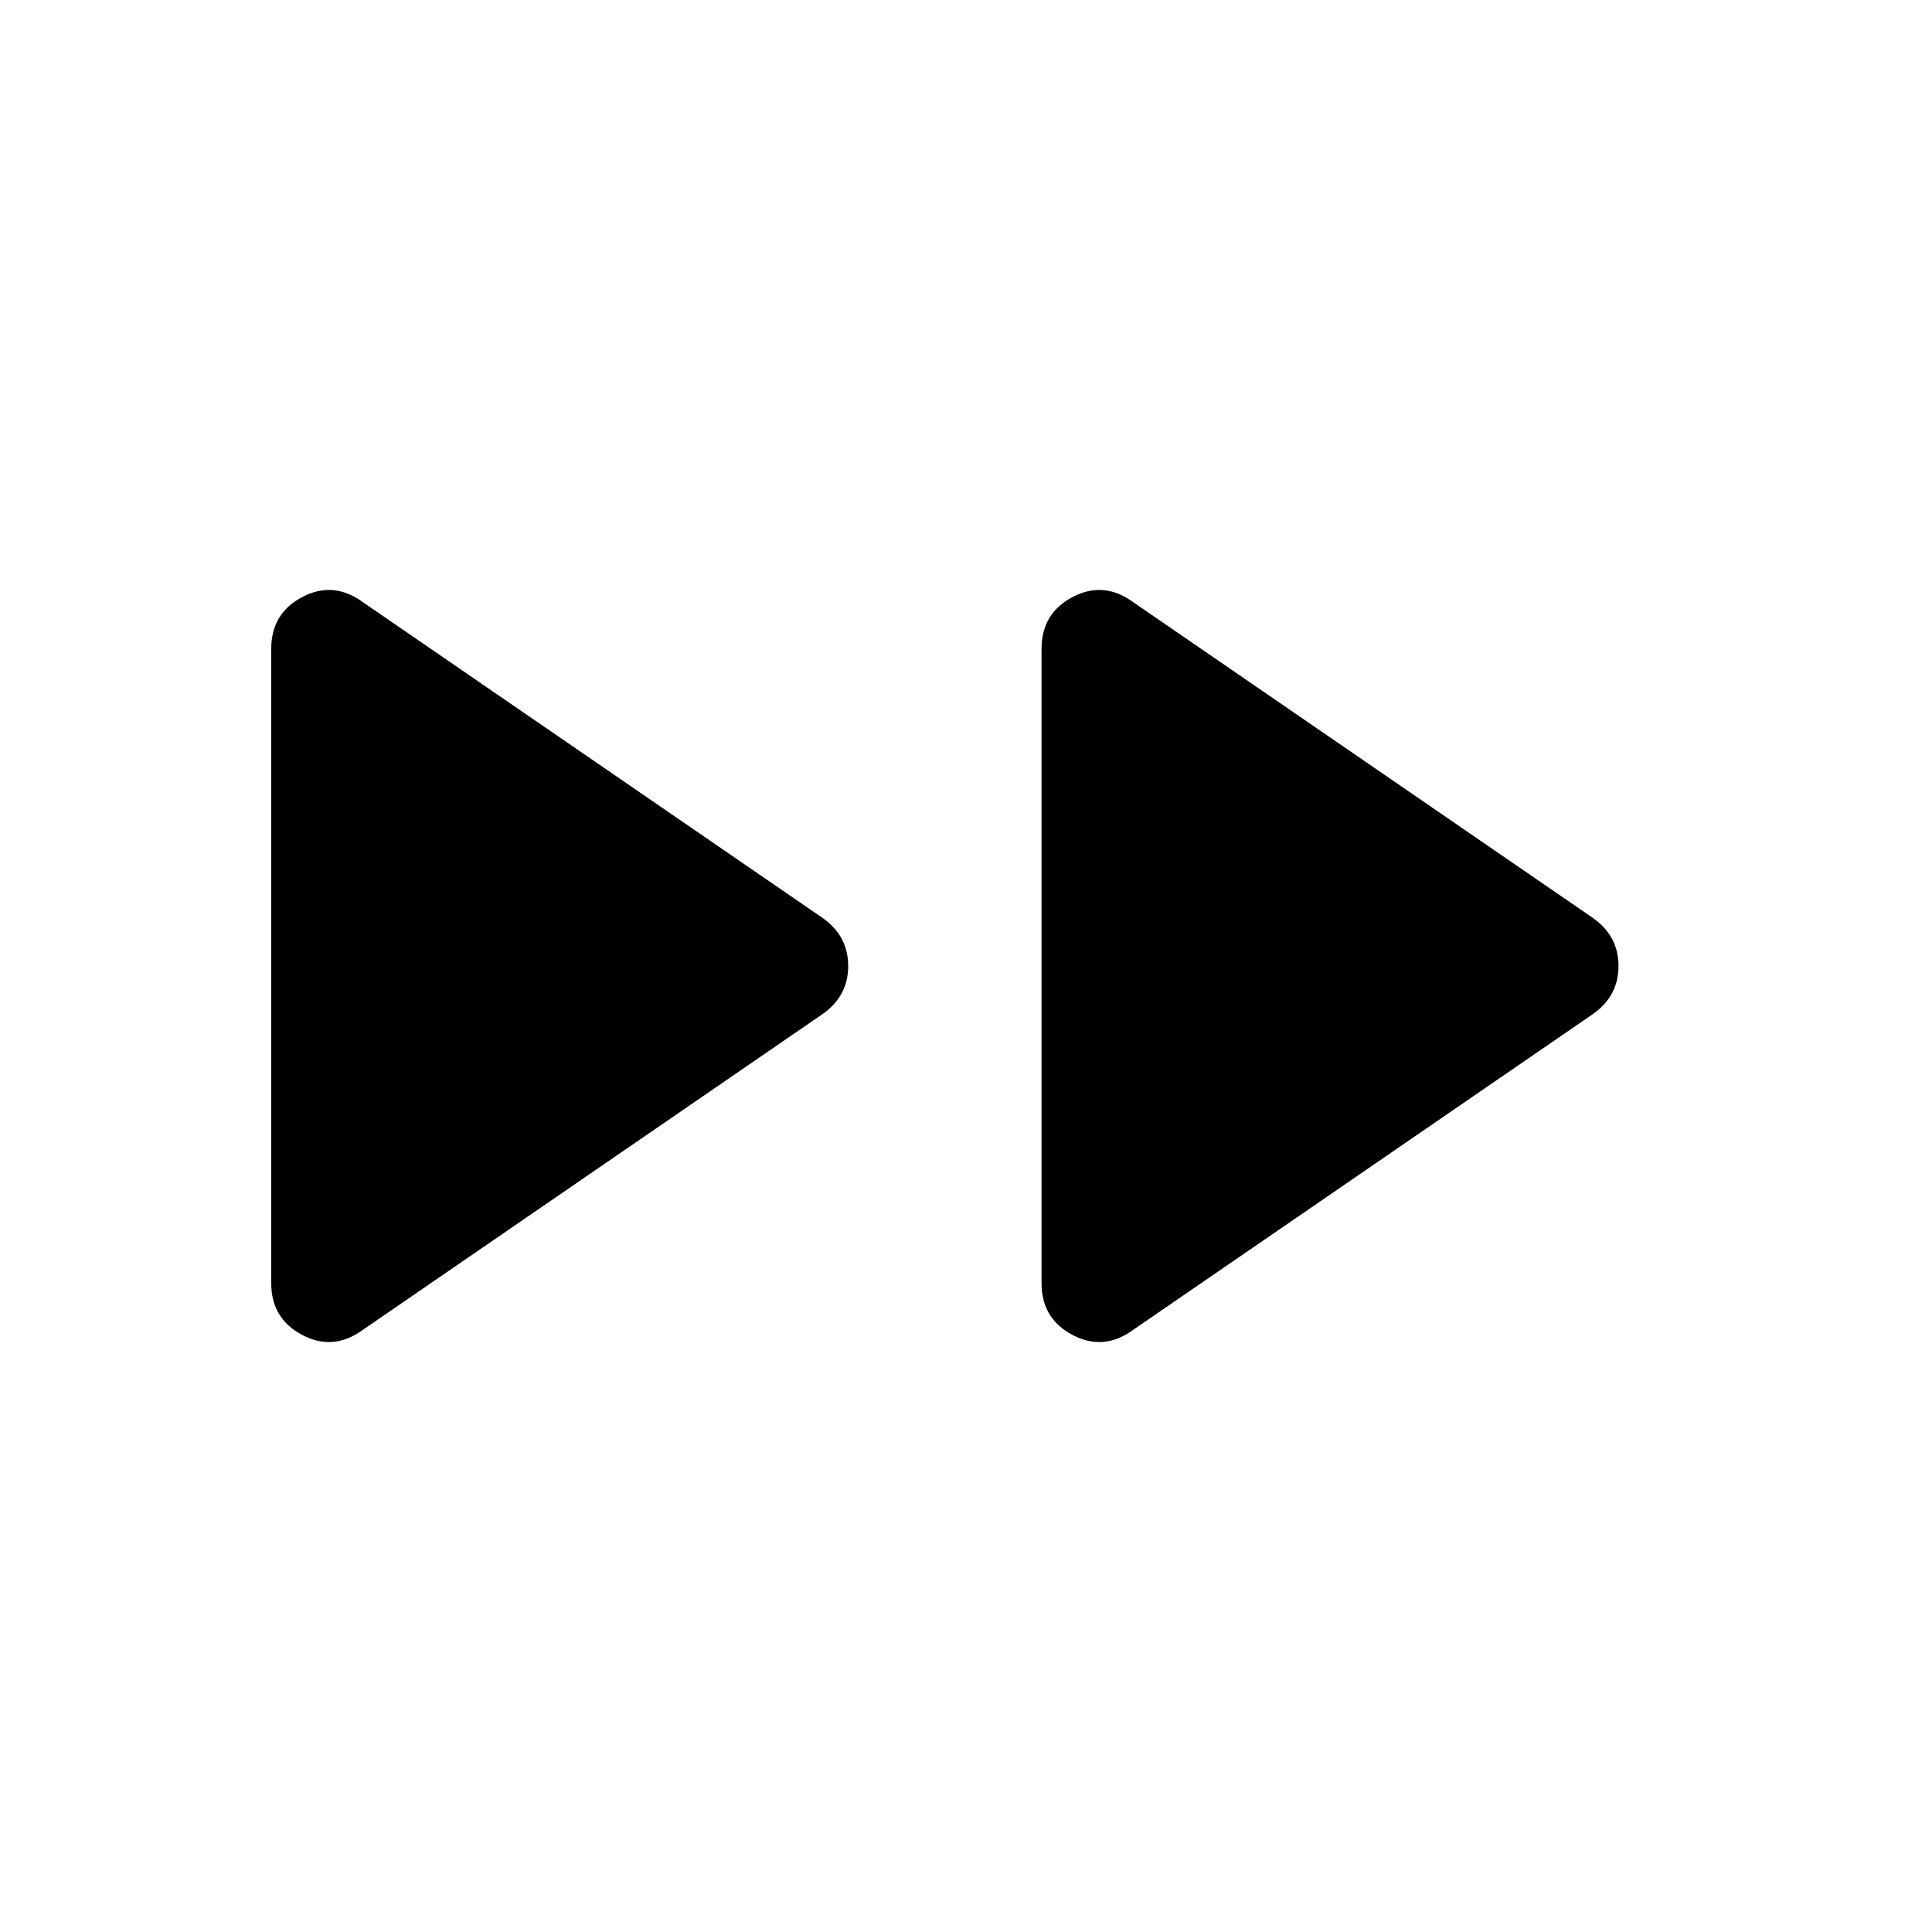 <svg xmlns="http://www.w3.org/2000/svg" width="48" height="48" viewBox="0 -960 960 960"><path d="M180.233-299.156q-14.615 10.616-30.038 2.5-15.424-8.115-15.424-25.73v-315.228q0-17.615 15.424-25.73 15.423-8.116 30.038 2.5L408.23-504.231q13.231 9 13.231 24.231 0 15.231-13.231 24.231L180.233-299.156Zm382.767 0q-14.615 10.616-30.038 2.5-15.423-8.115-15.423-25.73v-315.228q0-17.615 15.423-25.73 15.423-8.116 30.038 2.5l227.998 156.613q13.231 9 13.231 24.231 0 15.231-13.231 24.231L563-299.156Z"/></svg>